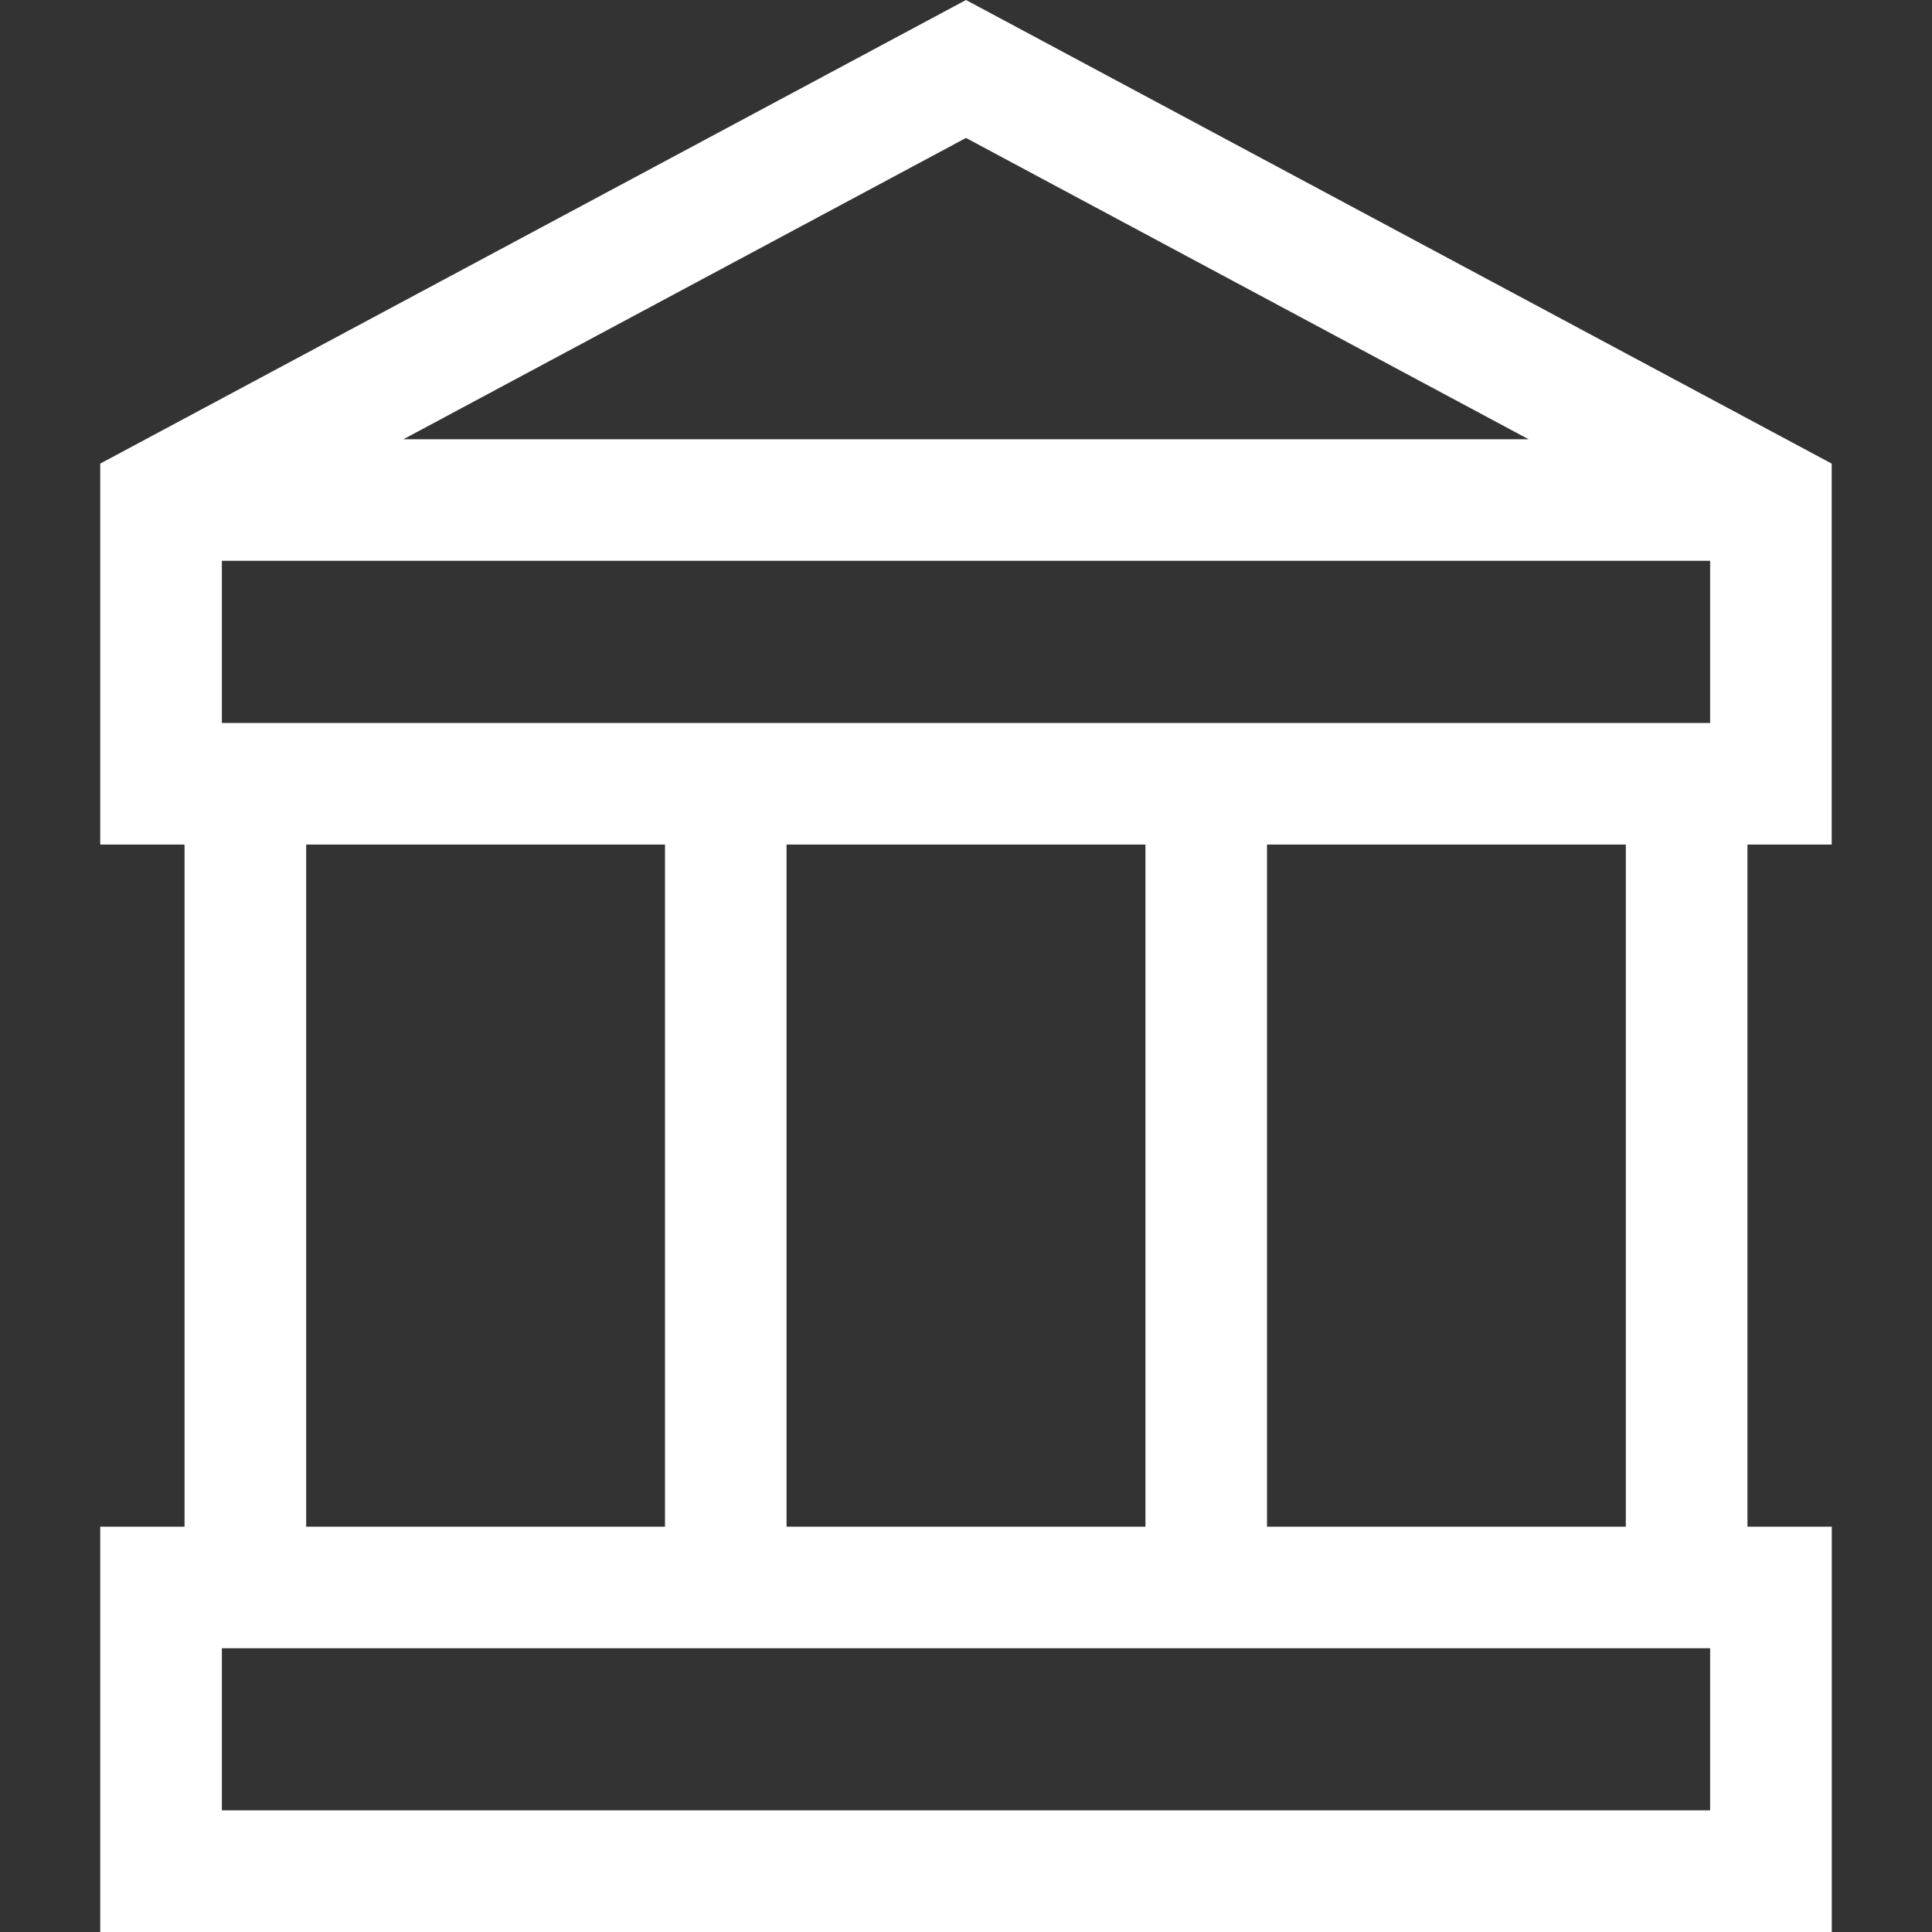 <svg width="25" height="25" viewBox="0 0 25 25" fill="none" xmlns="http://www.w3.org/2000/svg">
<rect x="0" y="0" width="25" height="25" fill="#333333" stroke="none"/>
<path d="M23.702 10.929V5.999L12.5 0L1.297 5.999V10.929H2.388V19.755H1.297V25H23.703V19.755H22.612V10.929H23.702ZM10.178 19.755V10.929H14.822V19.755H10.178ZM2.871 9.355V7.257H22.129V9.355H2.871ZM19.78 5.684H5.22L12.5 1.785L19.78 5.684ZM3.962 10.929H8.605V19.755H3.962V10.929ZM22.129 23.426H2.871V21.328H22.129V23.426H22.129ZM21.038 19.755H16.395V10.929H21.038V19.755Z" fill="white"/>
</svg>
